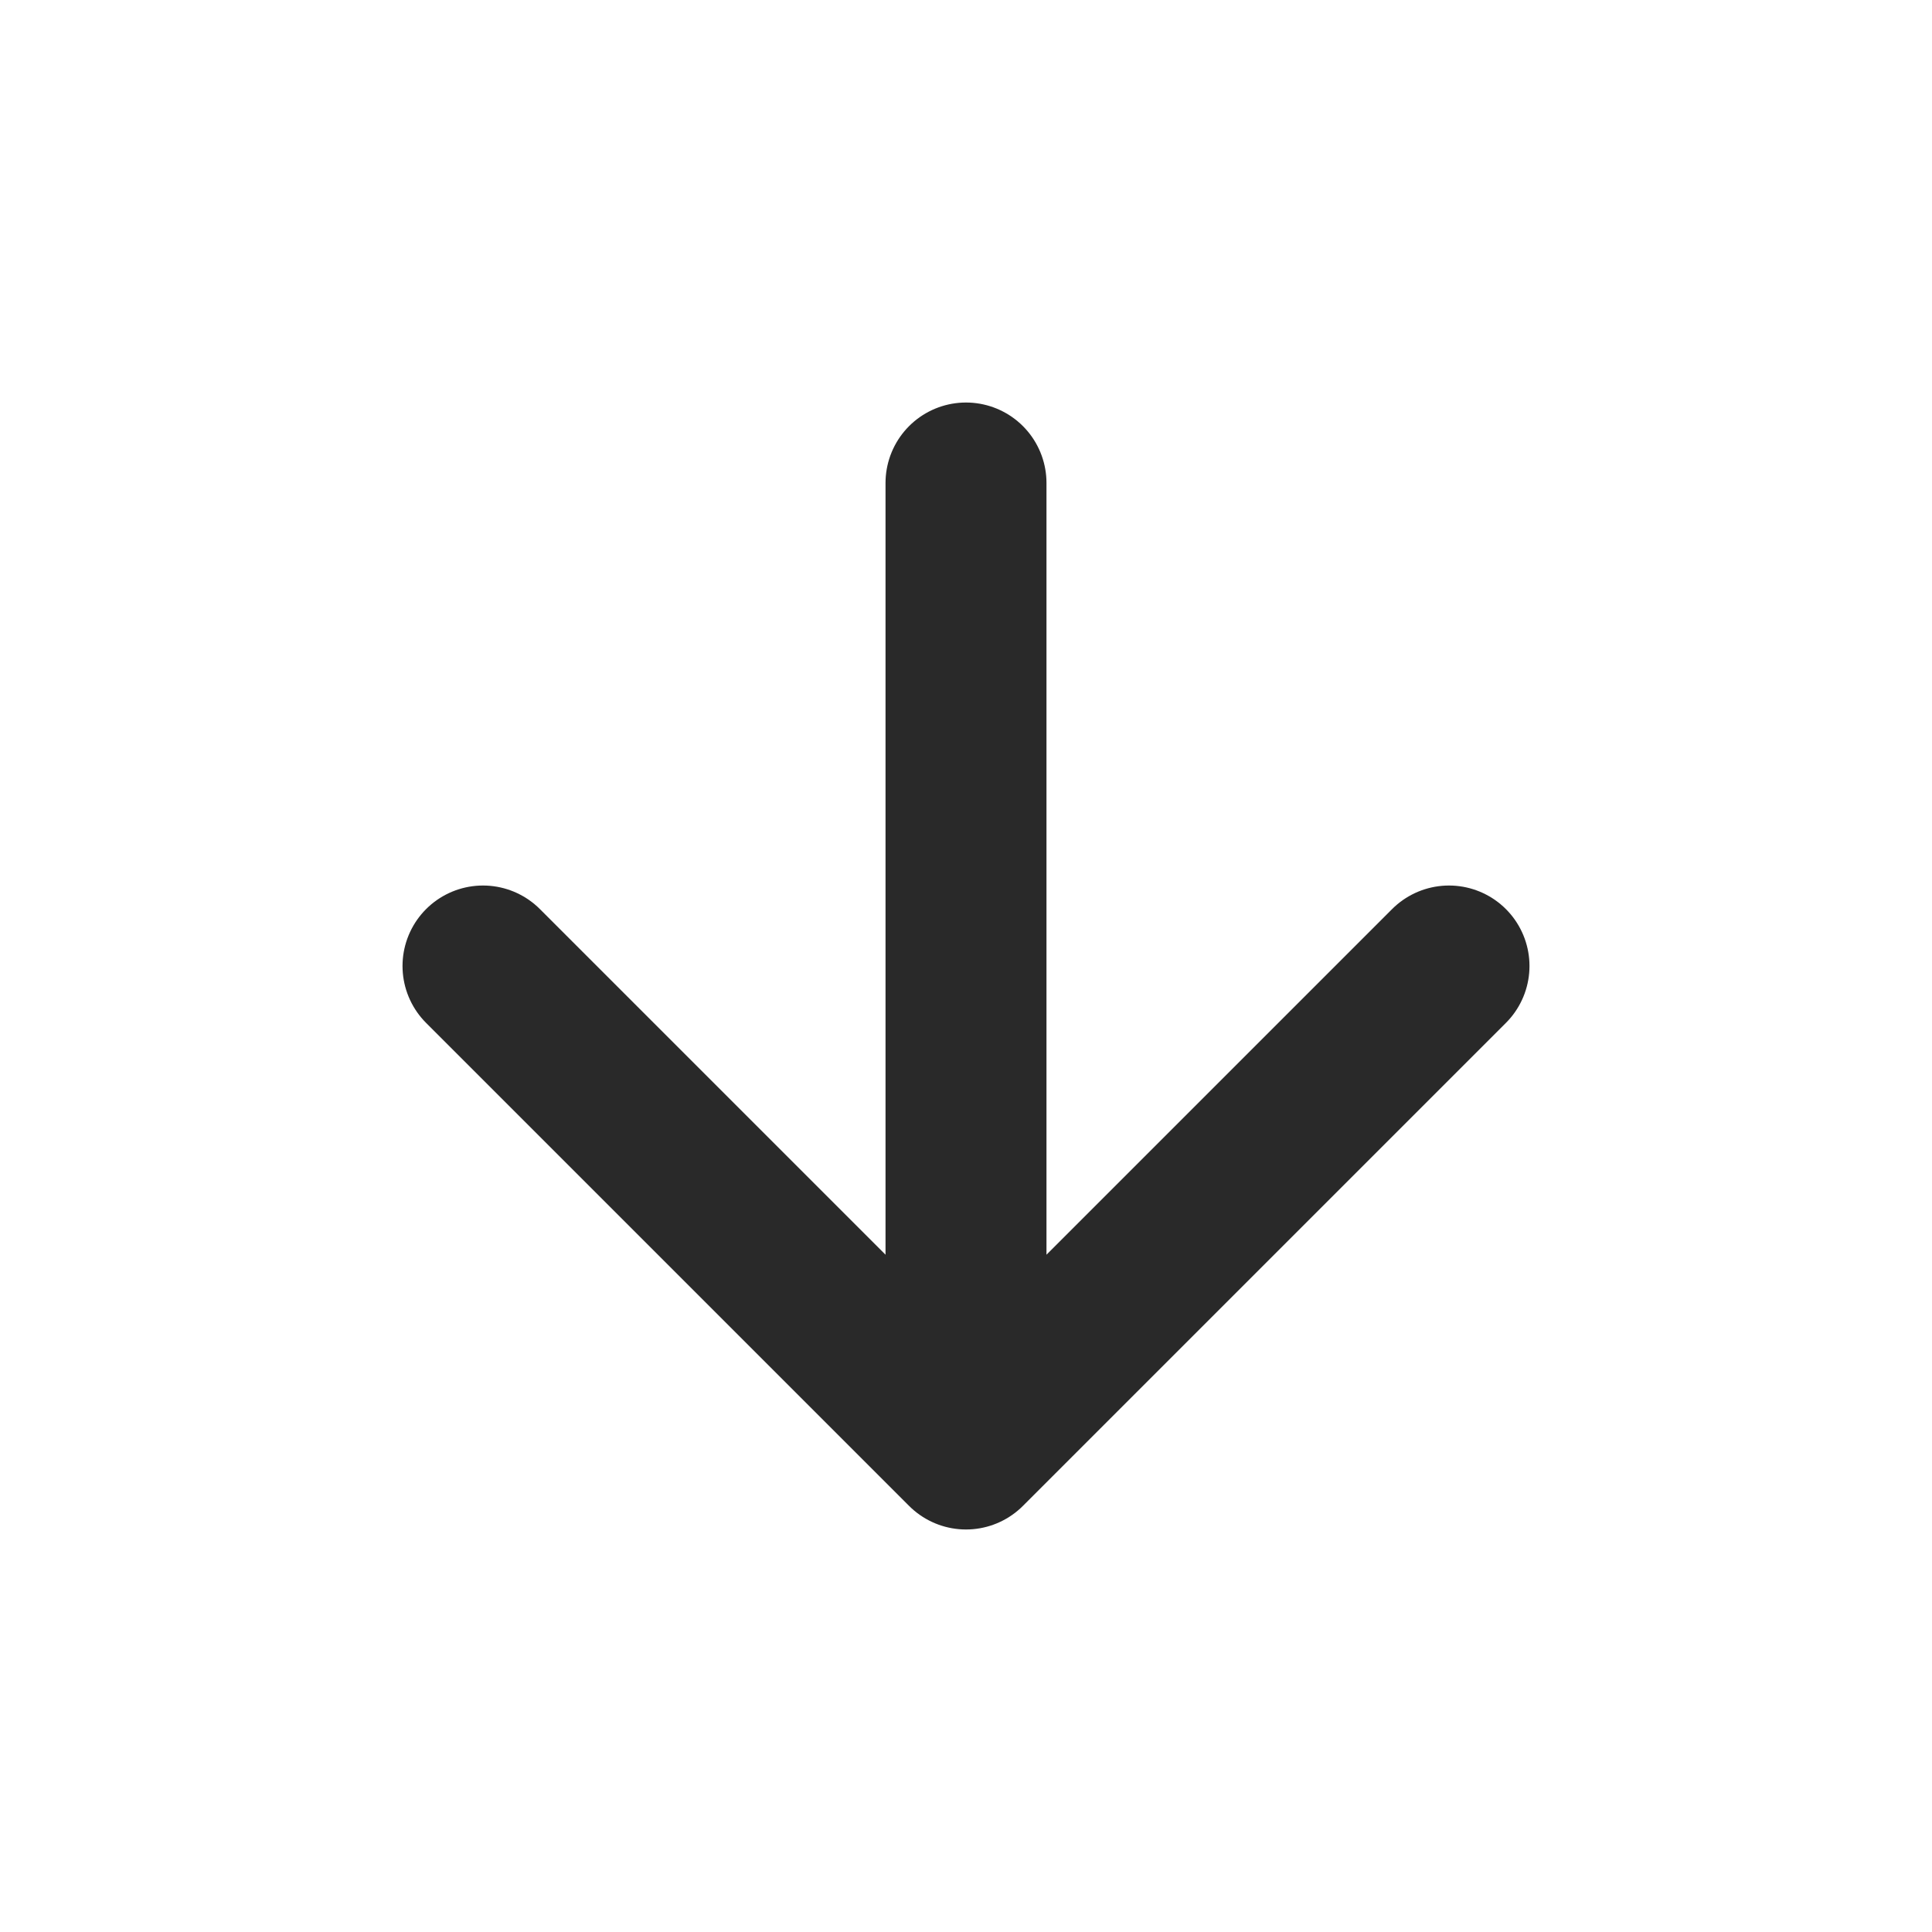 <svg width="16" height="16" viewBox="0 0 16 16" fill="none" xmlns="http://www.w3.org/2000/svg">
<path d="M8 12L12 8M8 12L4 8M8 12L8 4" stroke="#292929" stroke-width="1.333" stroke-linecap="round" stroke-linejoin="round"/>
</svg>
